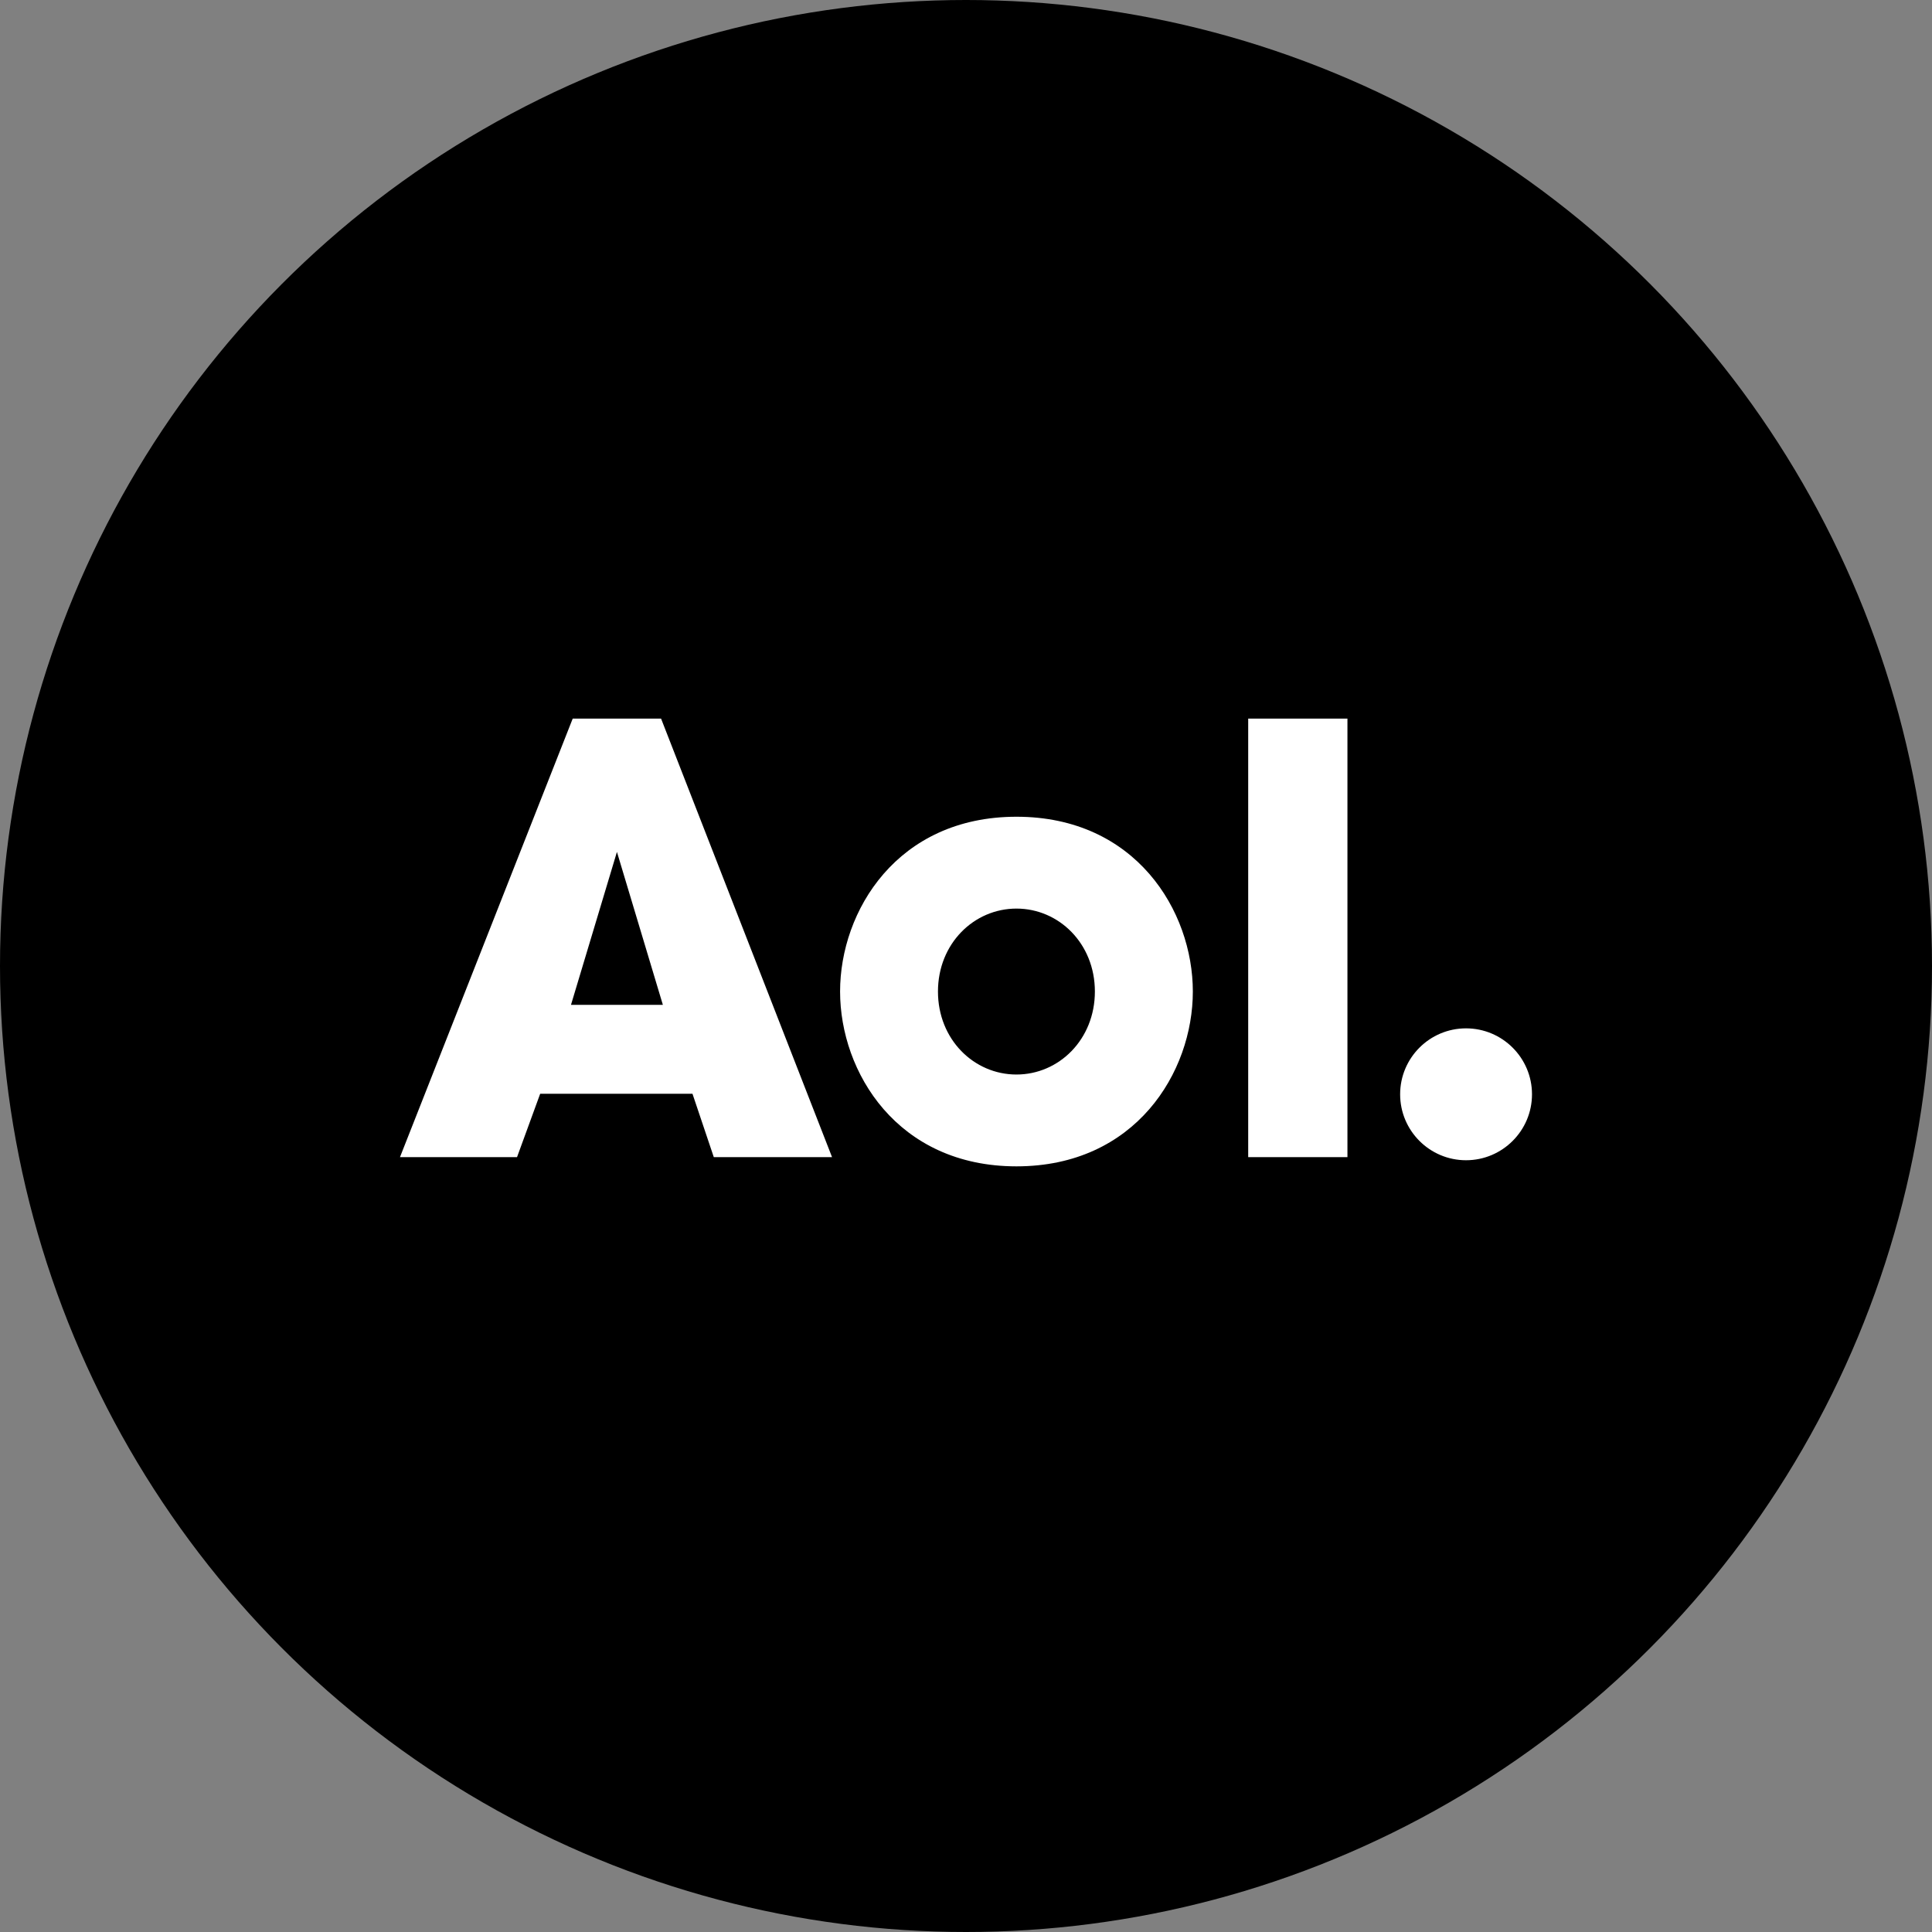 <svg xmlns="http://www.w3.org/2000/svg" viewBox="0 0 1024 1024"><rect x="0" y="0" width="1024" height="1024" fill="#808080" stroke="none"/><circle cx="512" cy="512" r="512"/><path d="M538.76 432.89c63.15 0 93.47 49.93 93.47 92.64s-30.33 92.66-93.48 92.66-93.49-49.94-93.49-92.66 30.32-92.64 93.48-92.64m0 136.63c22.49 0 41.57-18.55 41.57-43.99s-19.08-43.96-41.57-43.96-41.6 18.52-41.6 43.96 19.09 43.99 41.6 43.99m122.83-188.65h52.6v232.45h-52.6zm115.45 164.18c-19.29 0-34.92 15.67-34.92 34.95s15.64 34.95 34.92 34.95 34.97-15.66 34.97-34.95-15.67-34.95-34.97-34.95M350.39 380.87h-46.84l-91.56 232.45h62.04l12.27-33.59h80.73l11.3 33.59h62.68l-90.63-232.45Zm-47.75 151.7 24.35-81.04 24.34 81.05h-48.69Z" style="fill:#fff"/></svg>